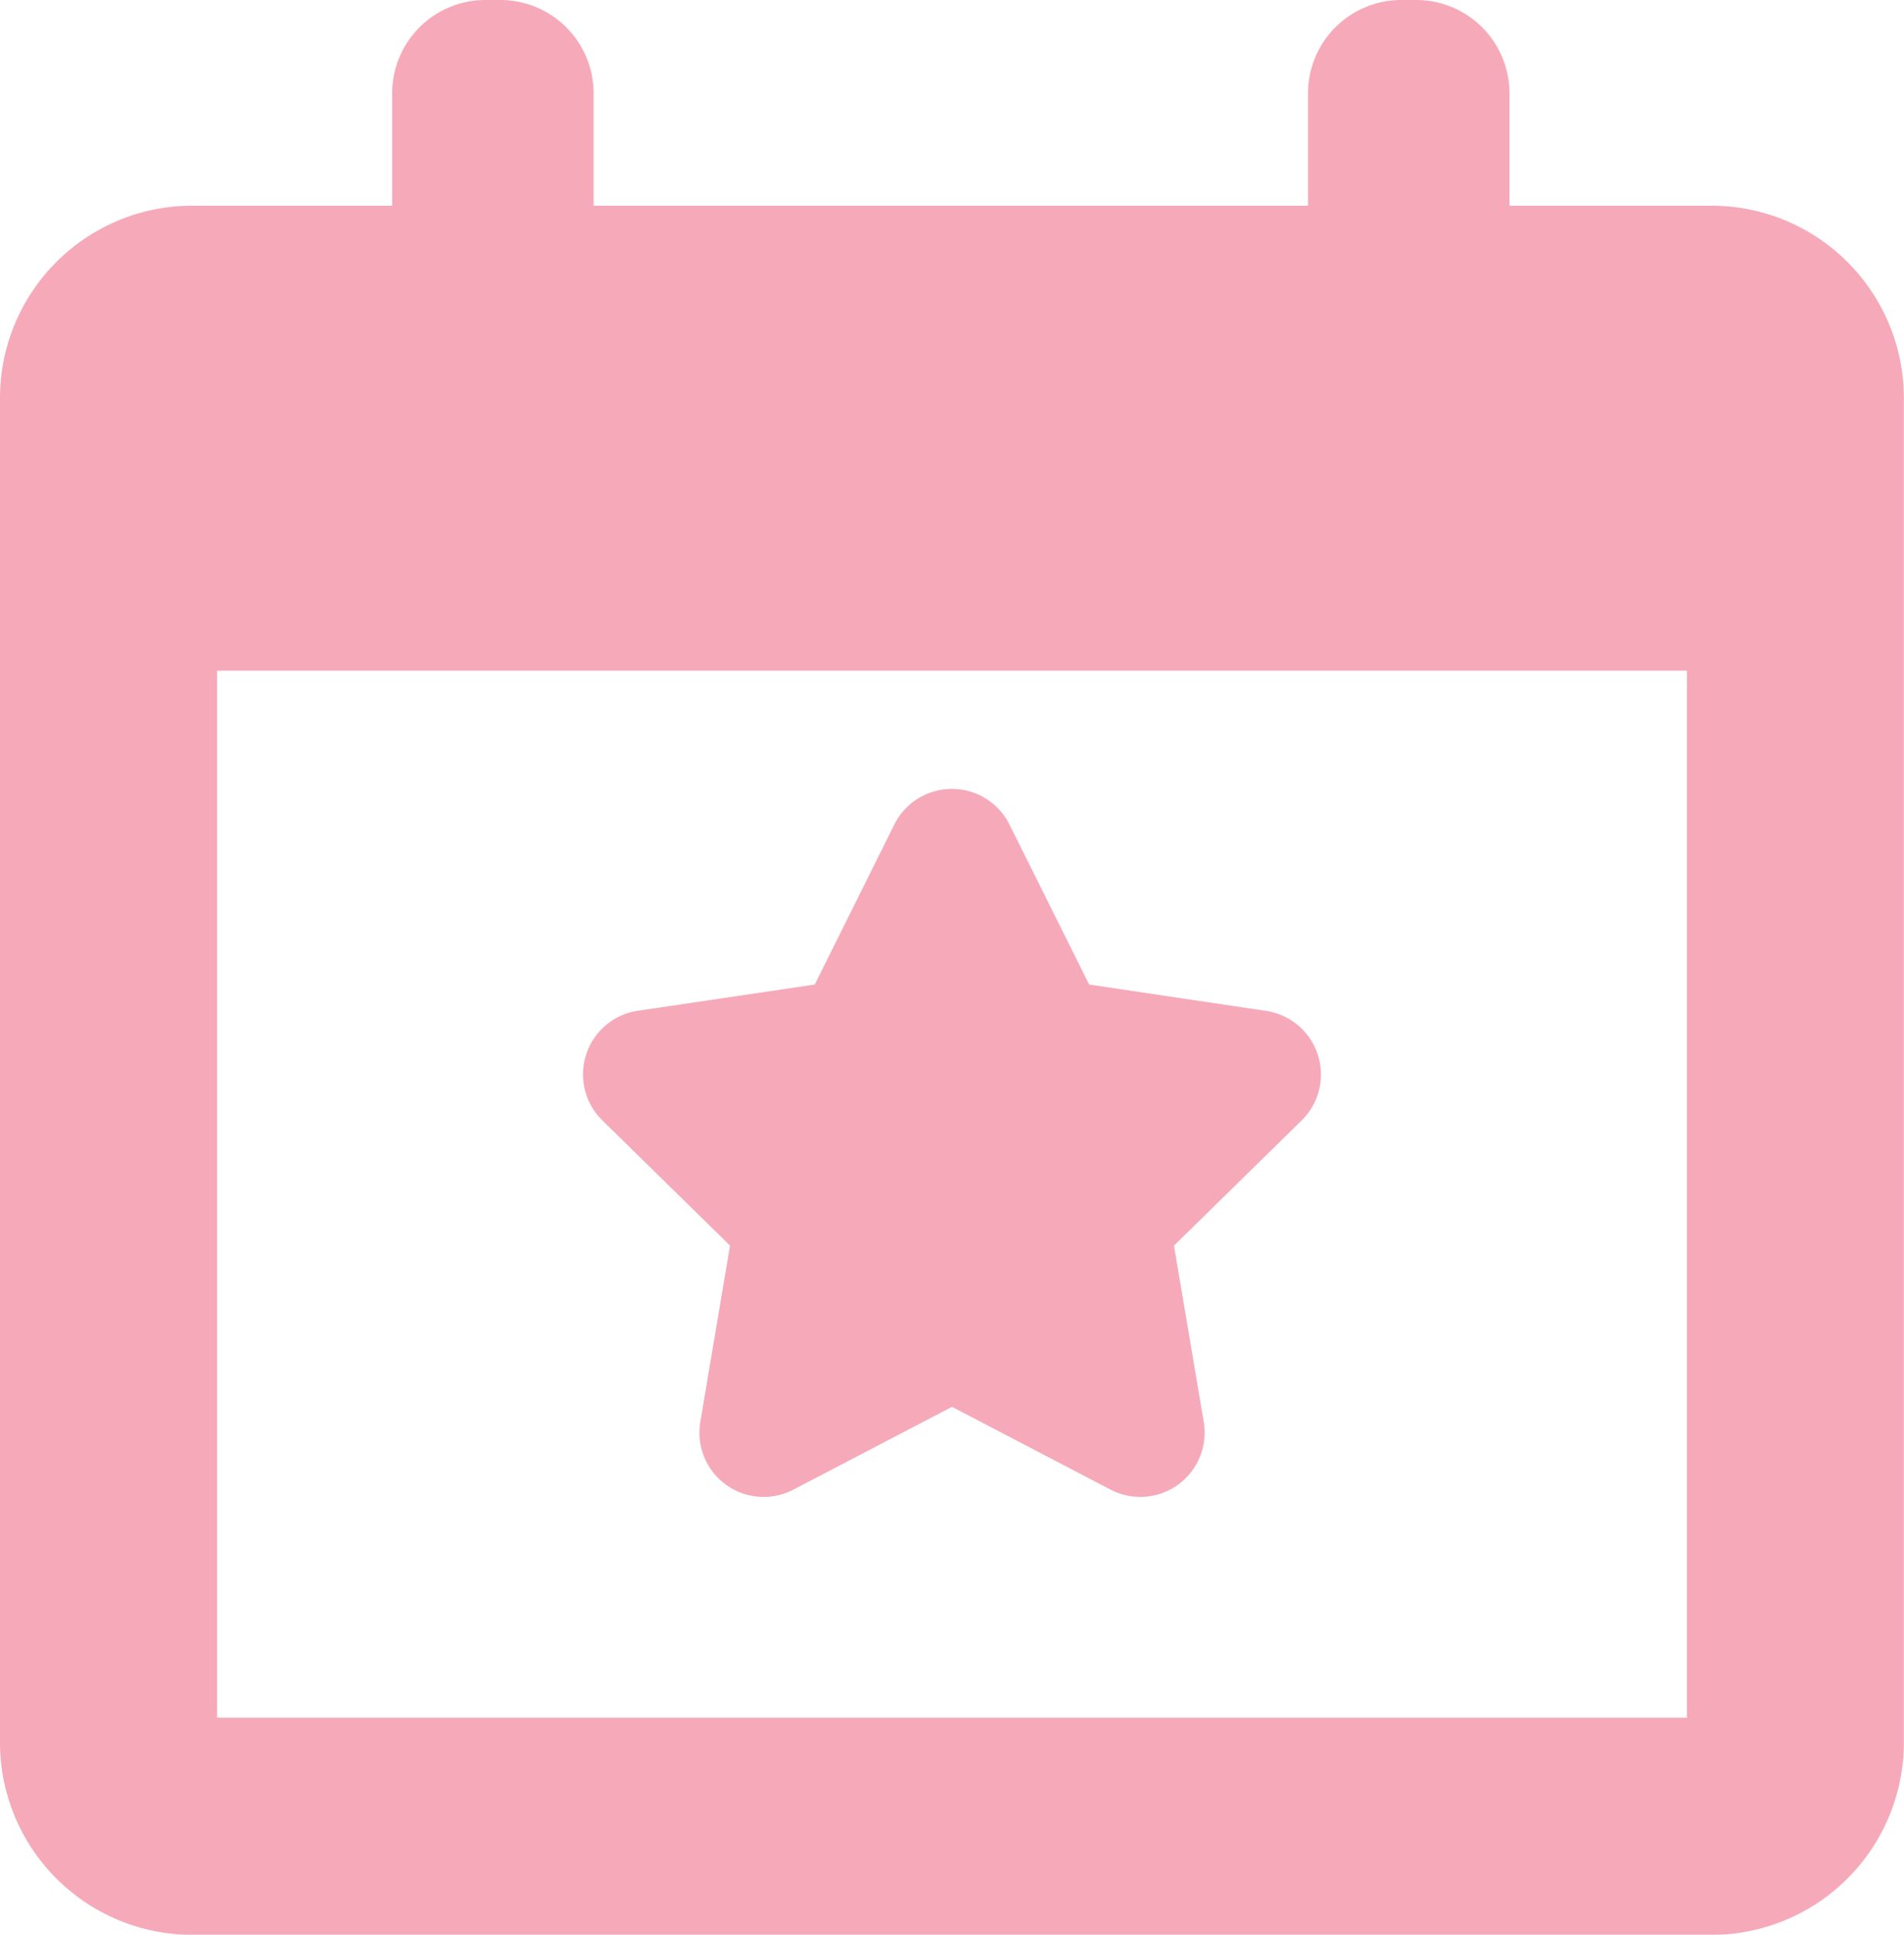 <svg xmlns="http://www.w3.org/2000/svg" width="27.388" height="27.824" viewBox="0 0 27.388 27.824">
  <g id="election-event-on-a-calendar-with-star-symbol" transform="translate(-0.977)" opacity="0.483">
    <g id="Group_1653" data-name="Group 1653" transform="translate(0.977)">
      <path id="Path_6083" data-name="Path 6083" d="M40.714,57.454l-.427,2.535a.924.924,0,0,0,1.34.974l2.28-1.19,2.28,1.19a.925.925,0,0,0,1.341-.974L47.1,57.455l1.836-1.8a.925.925,0,0,0-.512-1.576L45.88,53.7l-1.146-2.3a.925.925,0,0,0-1.657,0l-1.144,2.3-2.544.377a.925.925,0,0,0-.512,1.576Z" transform="translate(-30.213 -39.542)" fill="#ec4e6e"/>
      <path id="Path_6084" data-name="Path 6084" d="M25.6,2.958H22.69V1.342A1.342,1.342,0,0,0,21.347,0h-.213a1.342,1.342,0,0,0-1.342,1.342V2.958H9.516V1.342A1.342,1.342,0,0,0,8.174,0H7.961A1.342,1.342,0,0,0,6.618,1.342V2.958H3.74A2.766,2.766,0,0,0,.977,5.721v19.34A2.767,2.767,0,0,0,3.74,27.824H25.6a2.767,2.767,0,0,0,2.763-2.763V5.721A2.767,2.767,0,0,0,25.6,2.958ZM25.242,24.7H4.1V9.645H25.242Z" transform="translate(-0.977)" fill="#ec4e6e"/>
    </g>
  </g>
</svg>
